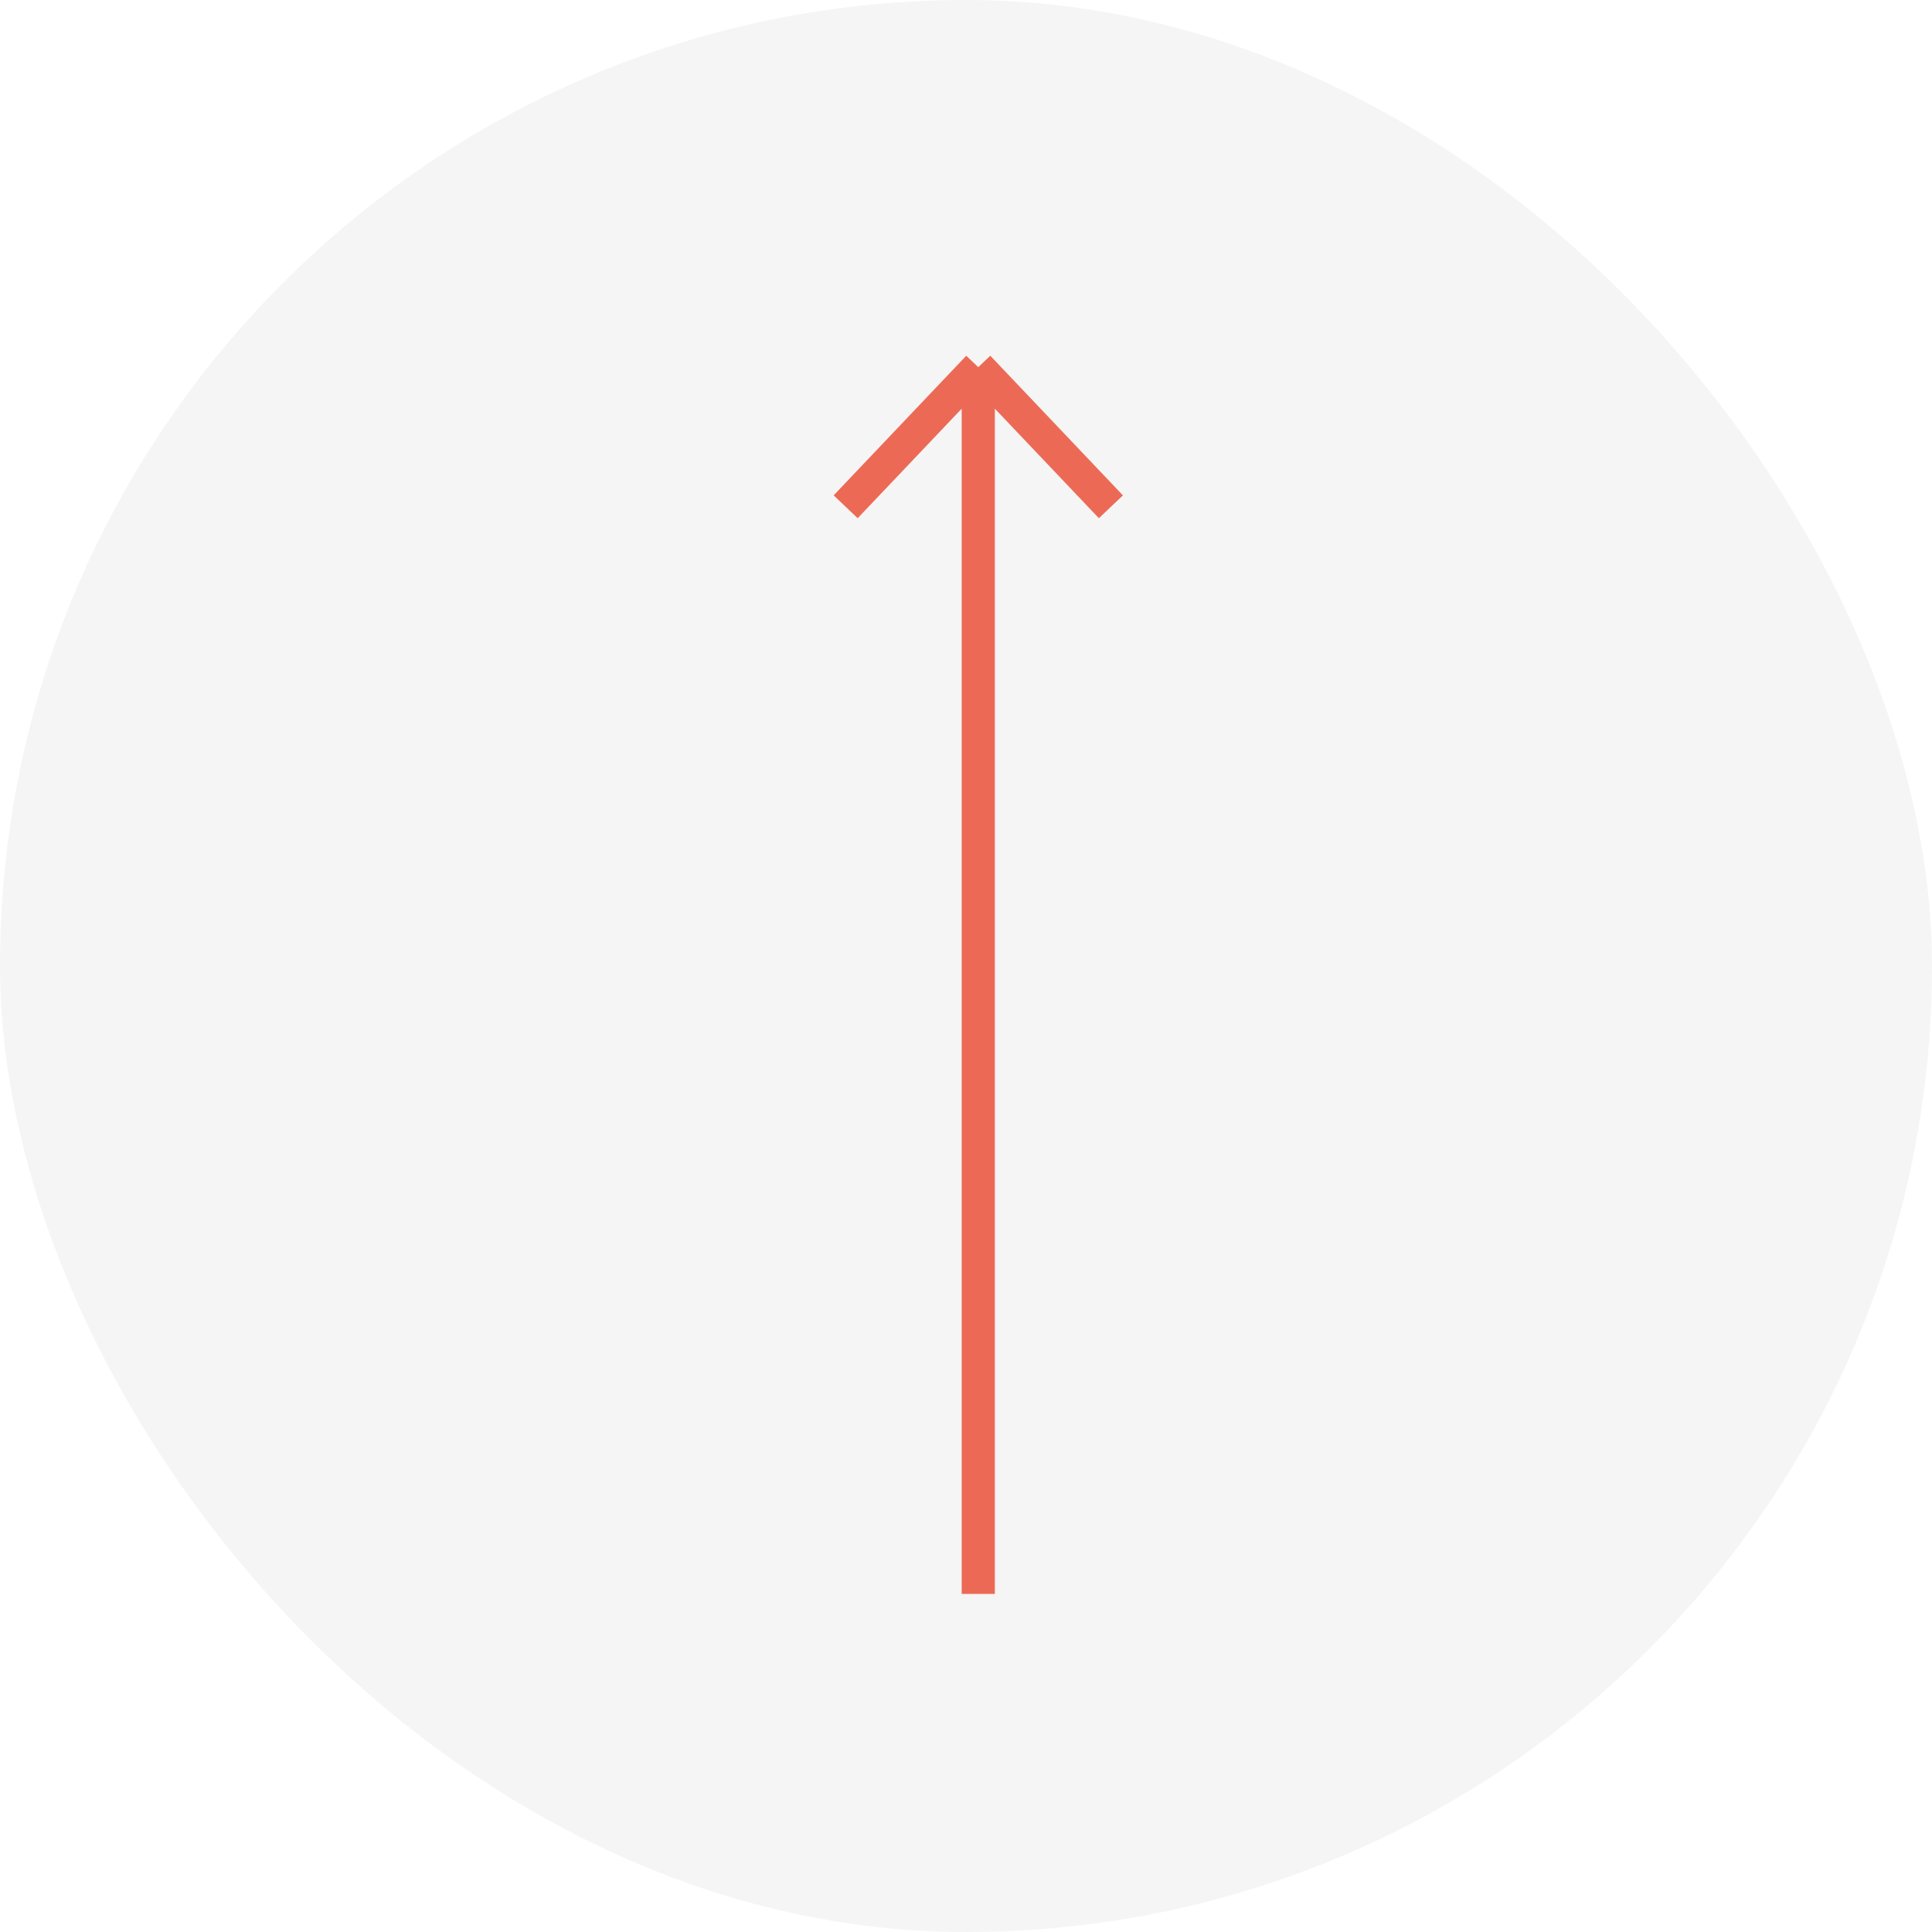 <svg width="80" height="80" viewBox="0 0 80 80" fill="none" xmlns="http://www.w3.org/2000/svg">
<g filter="url(#filter0_b_1824_2618)">
<rect width="80" height="80" rx="40" fill="#9B9B9B" fill-opacity="0.1"/>
<path d="M40.508 15.203L46 20.985M40.508 15.203L35.017 20.985M40.508 15.203L40.508 66" stroke="#EC6A55" stroke-width="1.373"/>
</g>
<defs>
<filter id="filter0_b_1824_2618" x="-74.136" y="-74.136" width="228.271" height="228.271" filterUnits="userSpaceOnUse" color-interpolation-filters="sRGB">
<feFlood flood-opacity="0" result="BackgroundImageFix"/>
<feGaussianBlur in="BackgroundImage" stdDeviation="37.068"/>
<feComposite in2="SourceAlpha" operator="in" result="effect1_backgroundBlur_1824_2618"/>
<feBlend mode="normal" in="SourceGraphic" in2="effect1_backgroundBlur_1824_2618" result="shape"/>
</filter>
</defs>
</svg>
